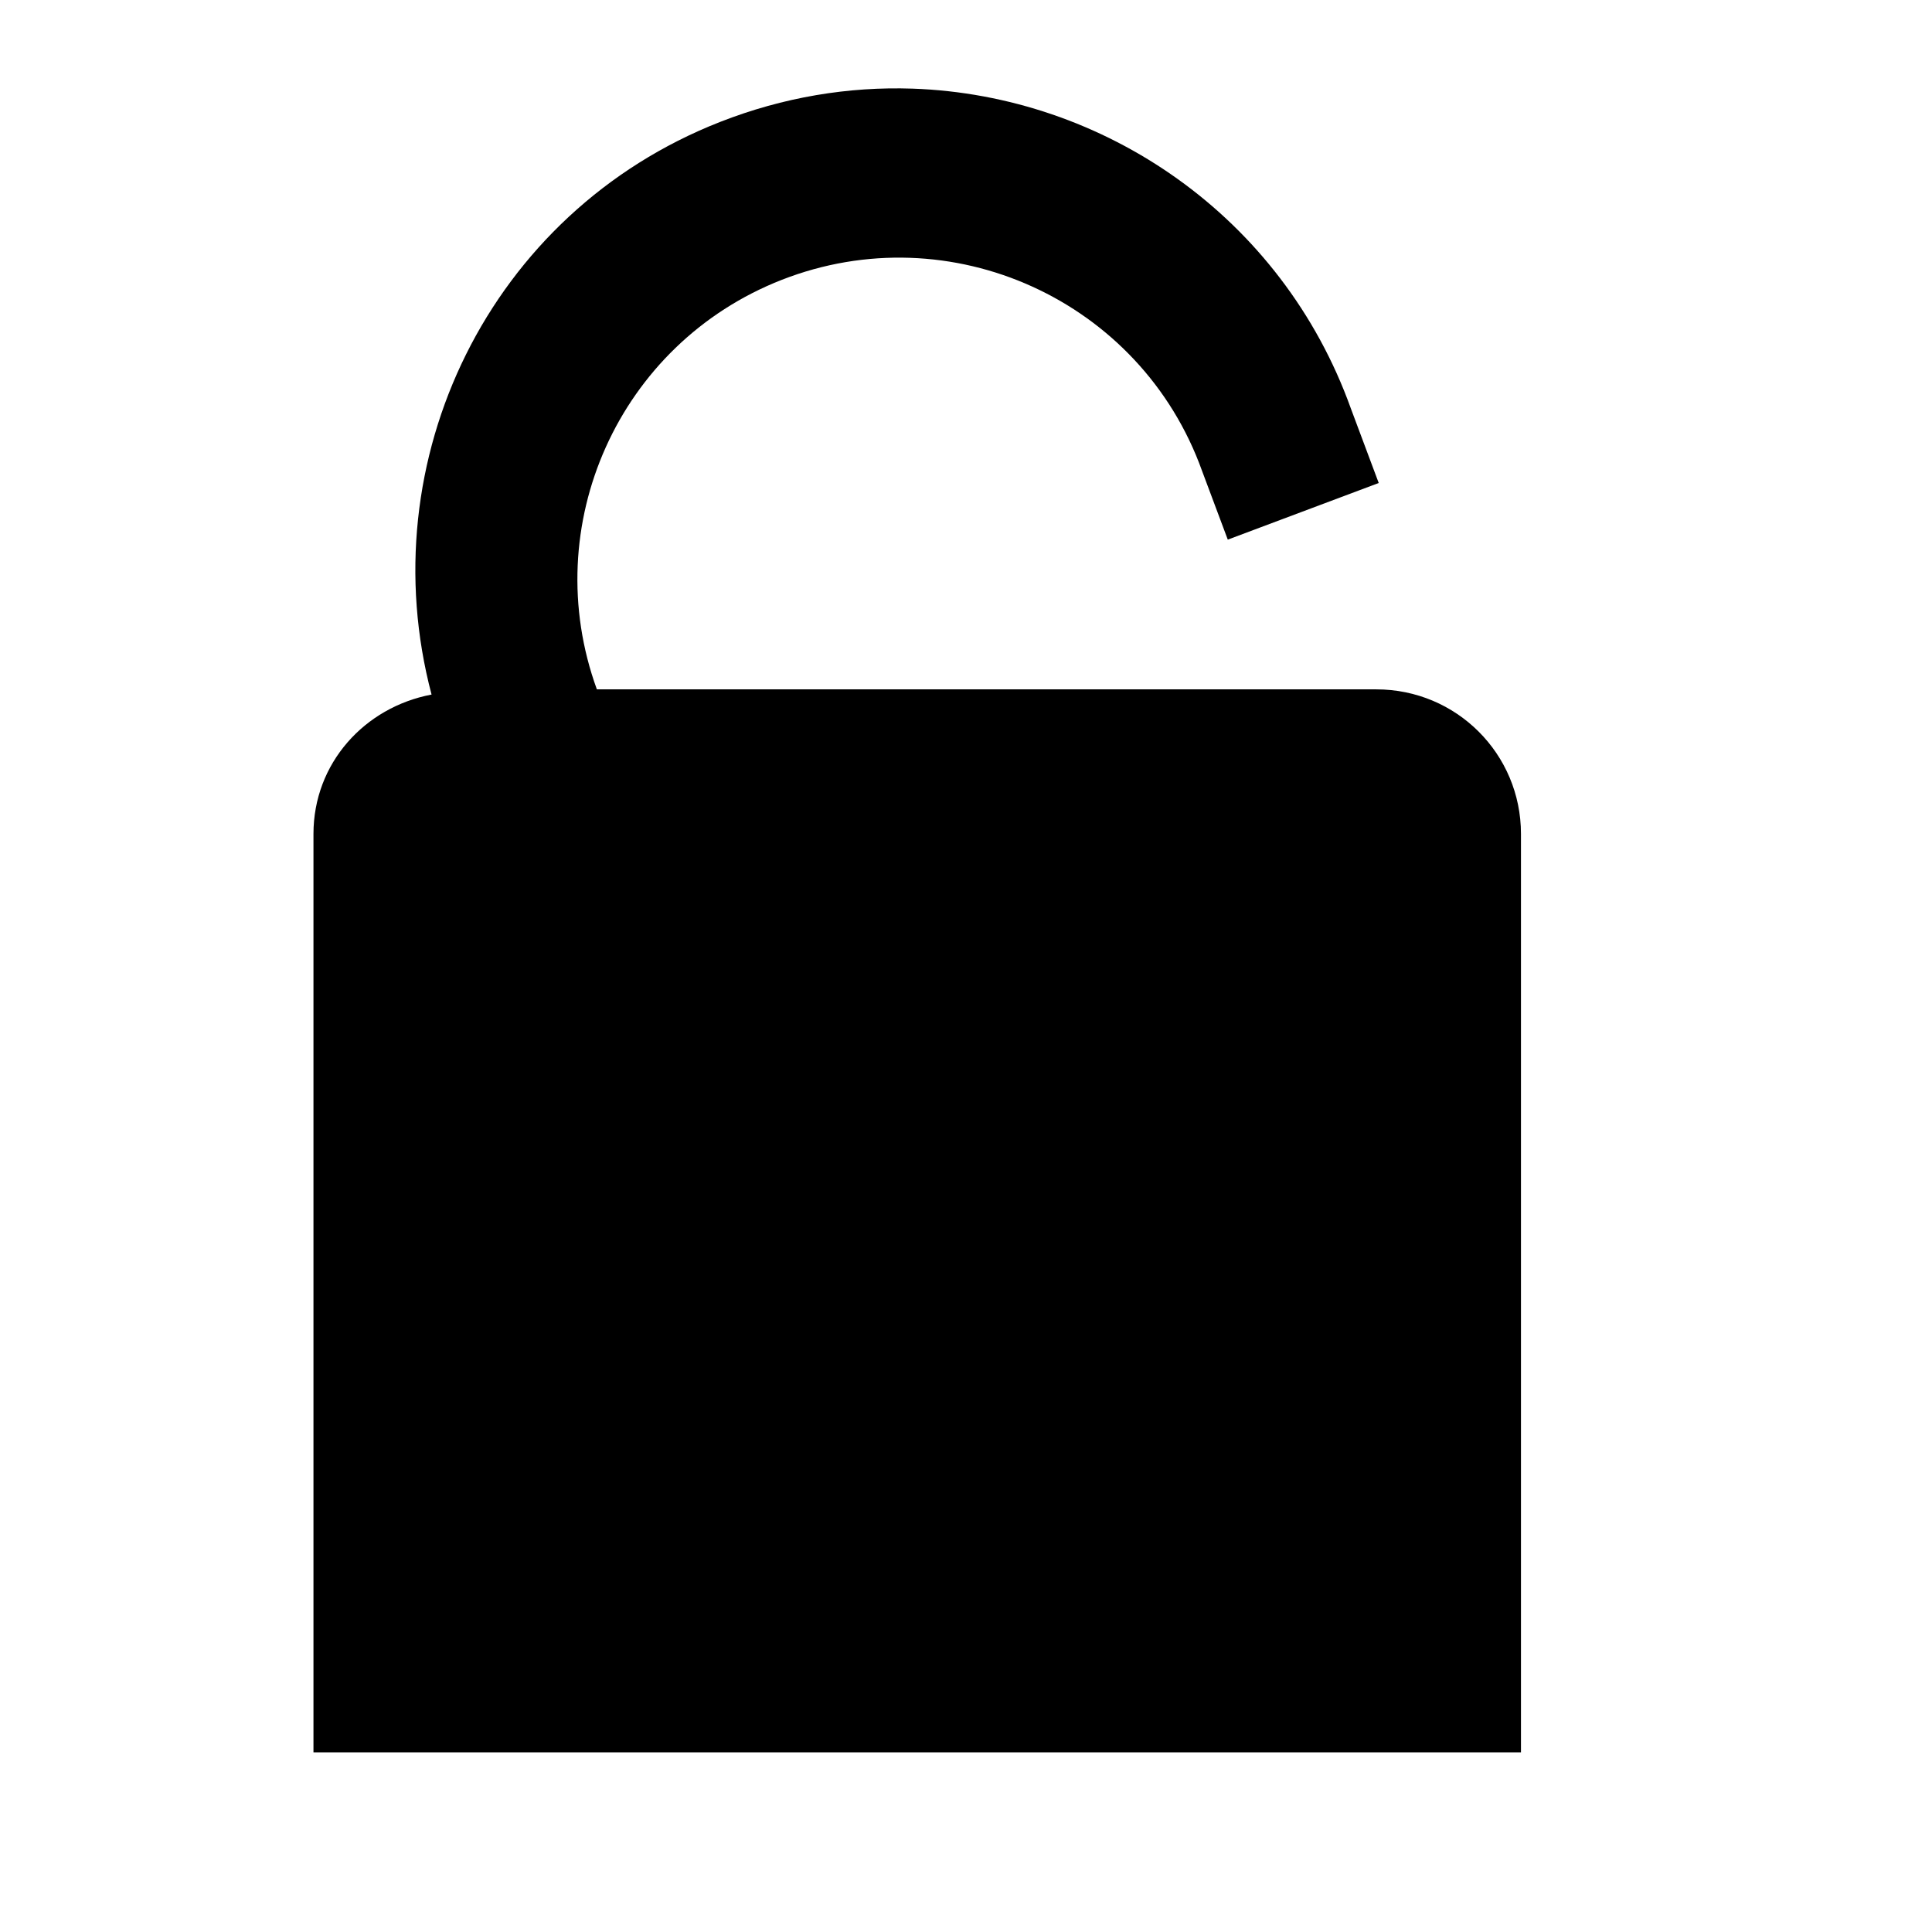 <?xml version="1.0" encoding="UTF-8" standalone="no"?>
<svg
   xmlns:dc="http://purl.org/dc/elements/1.1/"
   xmlns:cc="http://creativecommons.org/ns#"
   xmlns:rdf="http://www.w3.org/1999/02/22-rdf-syntax-ns#"
   xmlns:svg="http://www.w3.org/2000/svg"
   xmlns="http://www.w3.org/2000/svg"
   xmlns:sodipodi="http://sodipodi.sourceforge.net/DTD/sodipodi-0.dtd"
   xmlns:inkscape="http://www.inkscape.org/namespaces/inkscape"
   version="1.1"
   viewBox="0 0 16 16"
   height="16"
   width="16"
   id="svg817"
   sodipodi:docname="unlock-icon16.svg"
   inkscape:version="0.92.3 (2405546, 2018-03-11)">
  <defs
     id="defs821" />
  <sodipodi:namedview
     pagecolor="#ffffff"
     bordercolor="#666666"
     borderopacity="1"
     objecttolerance="10"
     gridtolerance="10"
     guidetolerance="10"
     inkscape:pageopacity="0"
     inkscape:pageshadow="2"
     inkscape:window-width="2400"
     inkscape:window-height="1271"
     id="namedview819"
     showgrid="true"
     inkscape:zoom="47.641319"
     inkscape:cx="4.3057278"
     inkscape:cy="8"
     inkscape:window-x="-9"
     inkscape:window-y="-9"
     inkscape:window-maximized="1"
     inkscape:current-layer="svg817">
    <inkscape:grid
       type="xygrid"
       id="grid814" />
  </sodipodi:namedview>
  <path
     style="fill:#000000;fill-opacity:1;stroke:none;stroke-width:0.5;stroke-linecap:round;stroke-linejoin:round;stroke-miterlimit:4;stroke-dasharray:none;stroke-opacity:1"
     d="M 7.557 0.734 C 7.028 0.716 6.488 0.804 5.963 1.01 C 4.052 1.759 3.061 3.814 3.574 5.752 C 3.02 5.857 2.596 6.32 2.596 6.906 L 2.596 14.512 L 12.596 14.512 L 12.596 6.906 C 12.596 6.243 12.061 5.709 11.398 5.709 L 4.943 5.709 C 4.45 4.354 5.123 2.847 6.473 2.318 C 7.872 1.77 9.448 2.486 9.955 3.9 L 10.168 4.469 L 11.418 4 L 11.188 3.385 C 10.617 1.792 9.144 0.789 7.557 0.734 z "
     id="path836" />
</svg>
